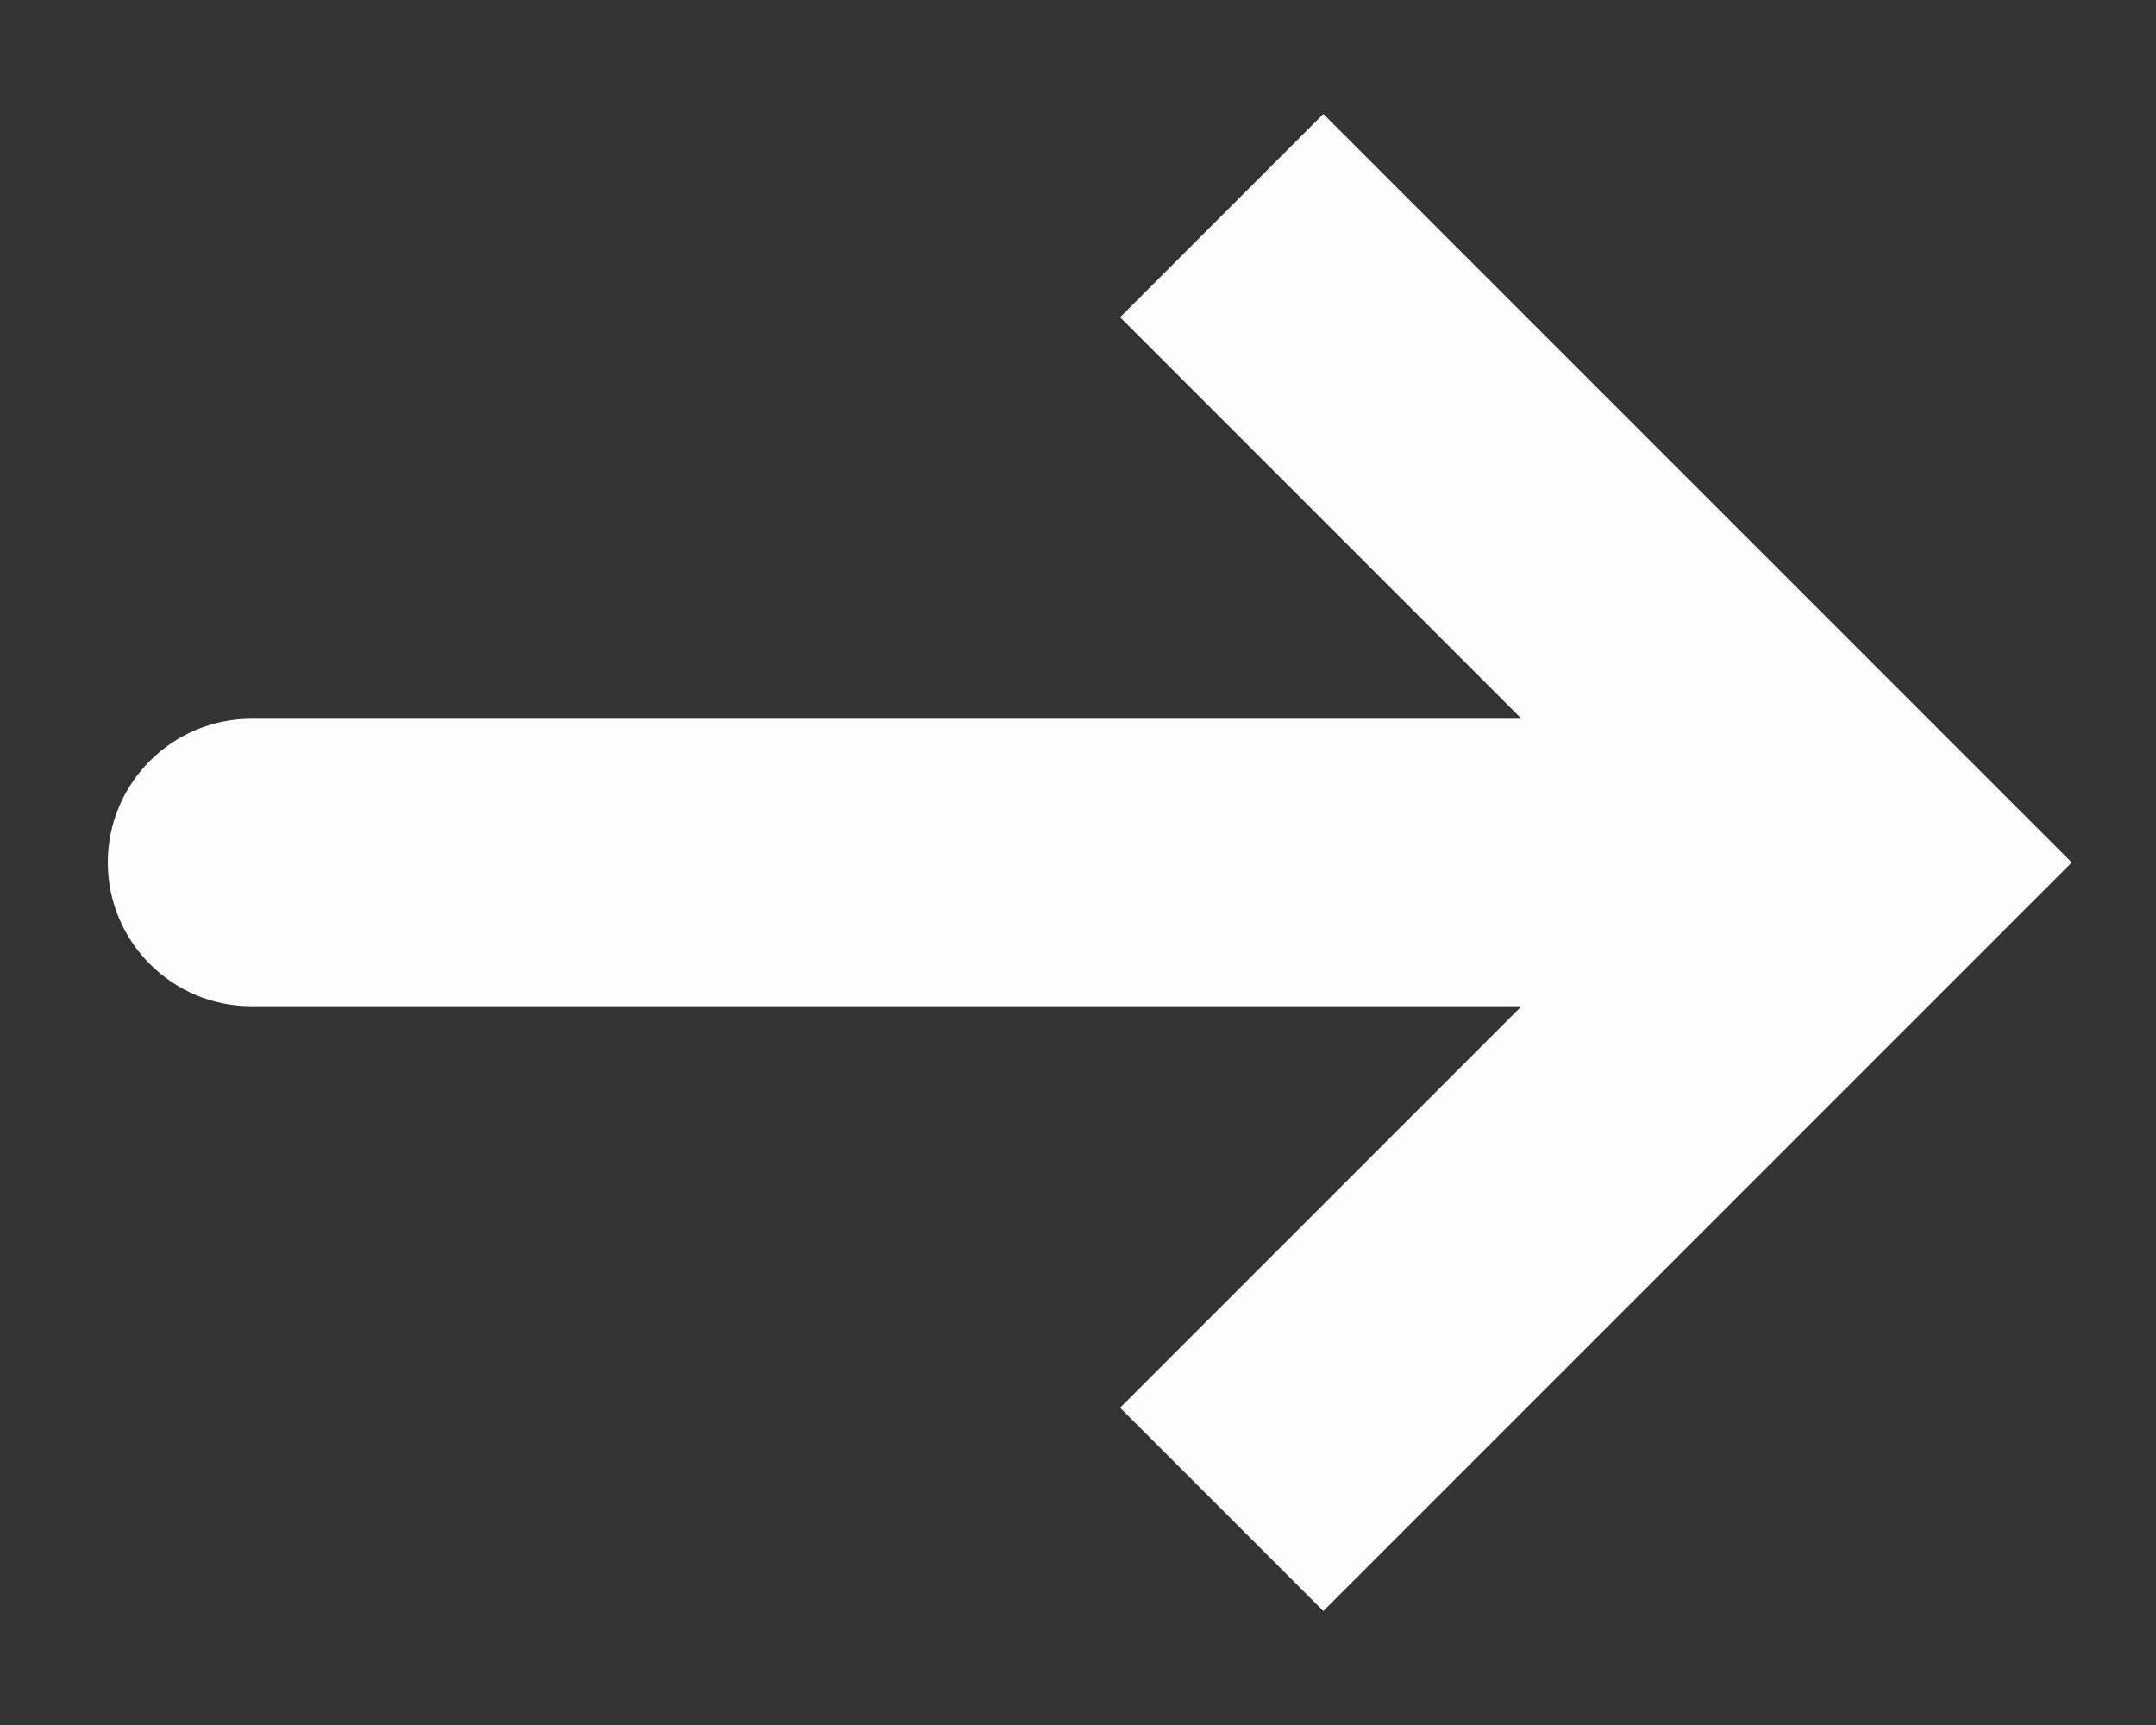 <svg width="15" height="12" viewBox="0 0 15 12" fill="none" xmlns="http://www.w3.org/2000/svg">
<rect x="0" y="0" width="15" height="12" fill="#333333" stroke="none"/>
<path d="M13 6L13.707 5.293L14.414 6L13.707 6.707L13 6ZM1.75 7C1.198 7 0.75 6.552 0.75 6C0.75 5.448 1.198 5 1.75 5V7ZM9.207 0.793L13.707 5.293L12.293 6.707L7.793 2.207L9.207 0.793ZM13.707 6.707L9.207 11.207L7.793 9.793L12.293 5.293L13.707 6.707ZM13 7H1.75V5H13V7Z" fill="#fcfcfc"/>
</svg>
